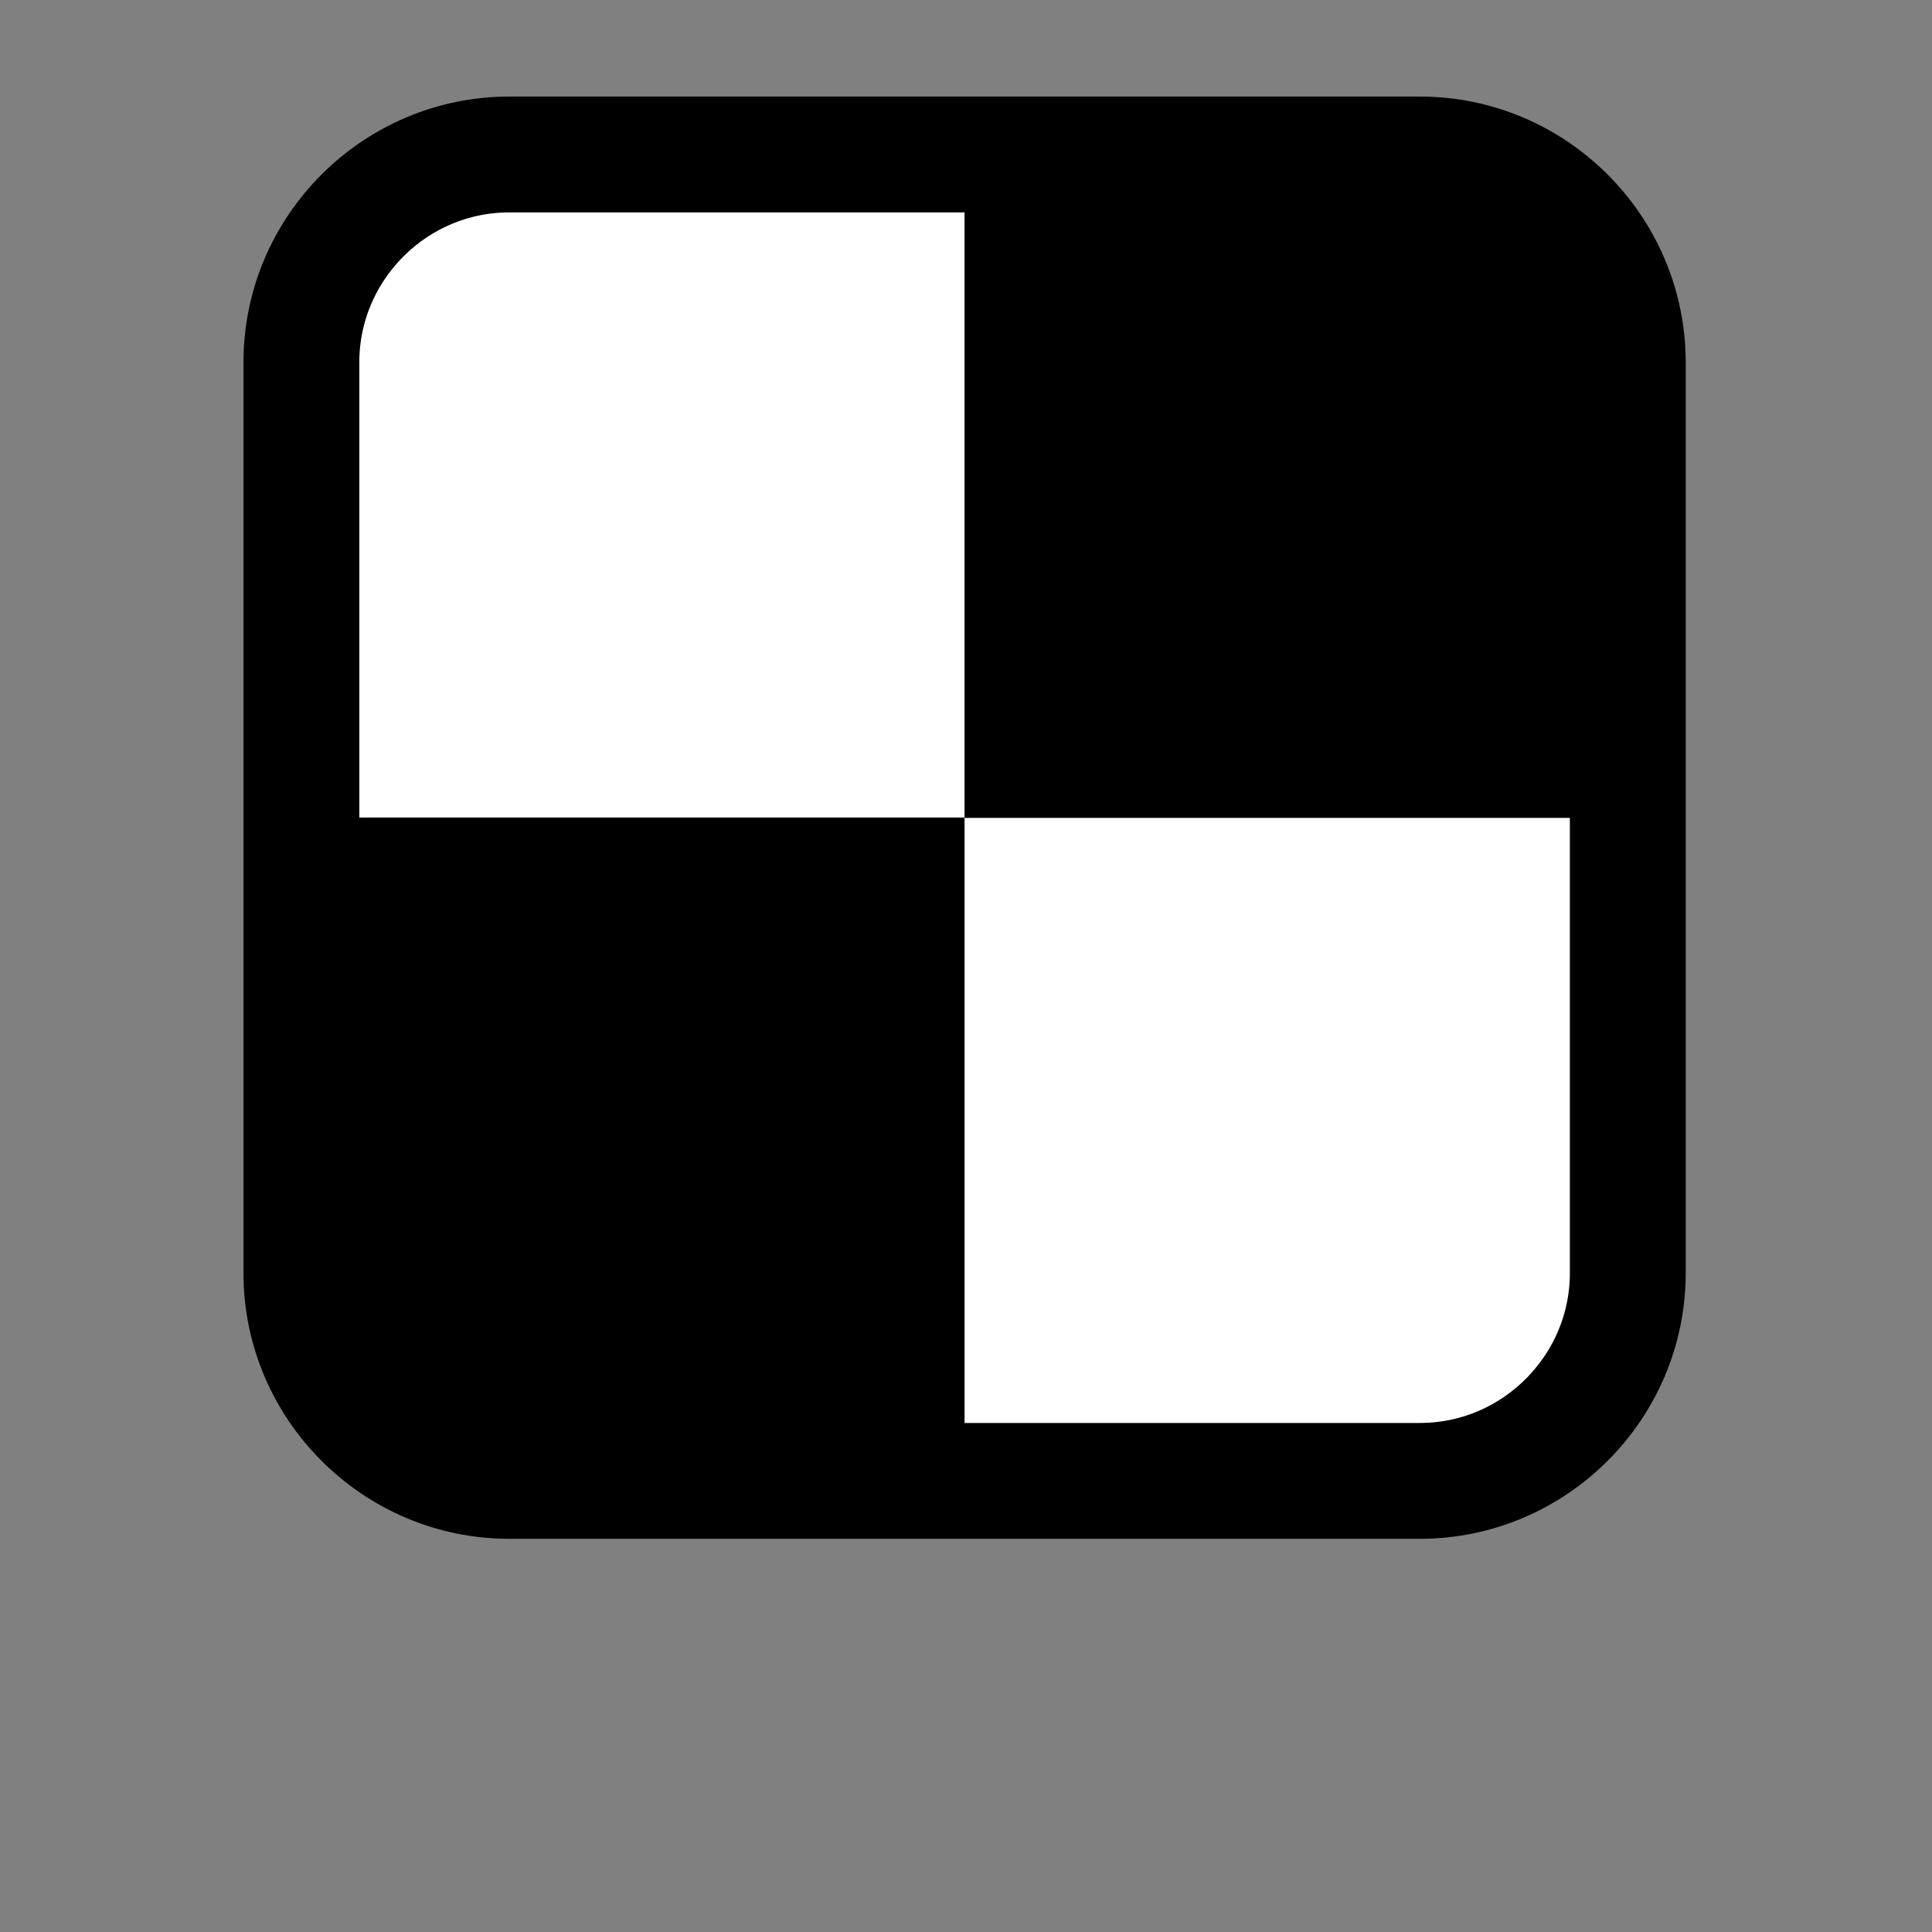 <?xml version="1.0" encoding="UTF-8" standalone="no"?>
<!-- Created with Inkscape (http://www.inkscape.org/) -->

<svg
   xmlns:dc="http://purl.org/dc/elements/1.1/"
   xmlns:cc="http://creativecommons.org/ns#"
   xmlns:rdf="http://www.w3.org/1999/02/22-rdf-syntax-ns#"
   xmlns:svg="http://www.w3.org/2000/svg"
   xmlns="http://www.w3.org/2000/svg"
   xmlns:sodipodi="http://sodipodi.sourceforge.net/DTD/sodipodi-0.dtd"
   xmlns:inkscape="http://www.inkscape.org/namespaces/inkscape"
   width="1000"
   height="1000"
   id="svg4152"
   version="1.1"
   inkscape:version="0.91 r13725"
   viewBox="0 0 1000 1000"
   sodipodi:docname="scatter plot.svg">
  <rect x="0" y="0" width="1000" height="1000" fill="#808080" stroke="none"/>
  <defs
     id="defs5498">
    <marker
       inkscape:isstock="true"
       style="overflow:visible"
       id="marker4233"
       refX="0.0"
       refY="0.0"
       orient="auto"
       inkscape:stockid="TriangleOutL">
      <path
         transform="scale(0.8)"
         style="fill-rule:evenodd;stroke:#000000;stroke-width:1pt;stroke-opacity:1;fill:#000000;fill-opacity:1"
         d="M 5.77,0.0 L -2.88,5.0 L -2.88,-5.0 L 5.77,0.0 z "
         id="path4235" />
    </marker>
    <marker
       inkscape:isstock="true"
       style="overflow:visible"
       id="marker4755"
       refX="0.0"
       refY="0.0"
       orient="auto"
       inkscape:stockid="TriangleOutL">
      <path
         transform="scale(0.8)"
         style="fill-rule:evenodd;stroke:#000000;stroke-width:1pt;stroke-opacity:1;fill:#000000;fill-opacity:1"
         d="M 5.77,0.0 L -2.88,5.0 L -2.88,-5.0 L 5.77,0.0 z "
         id="path4757" />
    </marker>
    <marker
       inkscape:stockid="Arrow1Lend"
       orient="auto"
       refY="0.0"
       refX="0.0"
       id="Arrow1Lend"
       style="overflow:visible;"
       inkscape:isstock="true">
      <path
         id="path4164"
         d="M 0.0,0.0 L 5.0,-5.0 L -12.5,0.0 L 5.0,5.0 L 0.0,0.0 z "
         style="fill-rule:evenodd;stroke:#000000;stroke-width:1pt;stroke-opacity:1;fill:#000000;fill-opacity:1"
         transform="scale(0.8) rotate(180) translate(12.5,0)" />
    </marker>
    <marker
       inkscape:stockid="Arrow2Lend"
       orient="auto"
       refY="0.0"
       refX="0.0"
       id="Arrow2Lend"
       style="overflow:visible;"
       inkscape:isstock="true">
      <path
         id="path4182"
         style="fill-rule:evenodd;stroke-width:0.625;stroke-linejoin:round;stroke:#000000;stroke-opacity:1;fill:#000000;fill-opacity:1"
         d="M 8.719,4.034 L -2.207,0.016 L 8.719,-4.002 C 6.973,-1.63 6.983,1.616 8.719,4.034 z "
         transform="scale(1.1) rotate(180) translate(1,0)" />
    </marker>
  </defs>
  <sodipodi:namedview
     inkscape:window-height="838"
     inkscape:window-width="1440"
     inkscape:pageshadow="2"
     inkscape:pageopacity="0.0"
     borderopacity="1.0"
     bordercolor="#666666"
     pagecolor="#ffffff"
     id="base"
     showgrid="true"
     showguides="true"
     inkscape:guide-bbox="true"
     inkscape:zoom="0.5"
     inkscape:cx="357.82213"
     inkscape:cy="459.29481"
     inkscape:window-x="-8"
     inkscape:window-y="-8"
     inkscape:current-layer="svg4152"
     inkscape:window-maximized="1"
     objecttolerance="20">
    <sodipodi:guide
       orientation="horizontal"
       position="200"
       id="guide5596" />
    <inkscape:grid
       type="xygrid"
       id="grid3430"
       empspacing="50" />
    <sodipodi:guide
       position="550,1000"
       orientation="0,1"
       id="guide4169" />
  </sodipodi:namedview>
  <g
     style="clip-rule:evenodd;fill:#ffffff;fill-rule:evenodd;stroke:#000000;stroke-width:0.66;stroke-miterlimit:4;stroke-dasharray:none;stroke-opacity:1;image-rendering:optimizeQuality;shape-rendering:geometricPrecision;text-rendering:geometricPrecision"
     id="g6576"
     transform="matrix(90.848,0,0,90.848,129.655,53.615)">
    <path
       inkscape:connector-curvature="0"
       id="_219440016"
       class="fil0 str0"
       d="m 1.474,0.29 5.189,0 c 0.651,0 1.184,0.533 1.184,1.184 l 0,5.189 c 0,0.651 -0.533,1.184 -1.184,1.184 l -5.189,0 c -0.651,0 -1.184,-0.533 -1.184,-1.184 l 0,-5.189 c 0,-0.651 0.533,-1.184 1.184,-1.184 z"
       style="fill:#ffffff;stroke:#000000;stroke-width:0.66;stroke-miterlimit:4;stroke-dasharray:none;stroke-opacity:1" />
  </g>
  <g
     style="clip-rule:evenodd;fill-rule:evenodd;image-rendering:optimizeQuality;shape-rendering:geometricPrecision;text-rendering:geometricPrecision"
     id="g6579"
     transform="matrix(90.848,0,0,90.848,129.655,53.615)">
    <path
       inkscape:connector-curvature="0"
       class="fil0 str1"
       d="m 4.068,0.29 2.595,0 c 0.651,0 1.184,0.533 1.184,1.184 l 0,2.595 -3.778,0 0,-3.778 z"
       id="path6581" />
    <path
       inkscape:connector-curvature="0"
       id="1"
       class="fil1"
       d="m 4.068,0.29 2.595,0 c 0.651,0 1.184,0.533 1.184,1.184 l 0,2.595 -3.778,0 0,-3.778 z" />
  </g>
  <g
     style="clip-rule:evenodd;fill-rule:evenodd;image-rendering:optimizeQuality;shape-rendering:geometricPrecision;text-rendering:geometricPrecision"
     id="g6584"
     transform="matrix(90.848,0,0,90.848,129.655,53.615)">
    <path
       inkscape:connector-curvature="0"
       class="fil0 str1"
       d="m 4.068,7.846 -2.595,0 C 0.823,7.846 0.29,7.314 0.29,6.663 l 0,-2.595 3.778,0 0,3.778 z"
       id="path6586" />
    <path
       inkscape:connector-curvature="0"
       id="path6588"
       class="fil1"
       d="m 4.068,7.846 -2.595,0 C 0.823,7.846 0.29,7.314 0.29,6.663 l 0,-2.595 3.778,0 0,3.778 z" />
  </g>
</svg>

